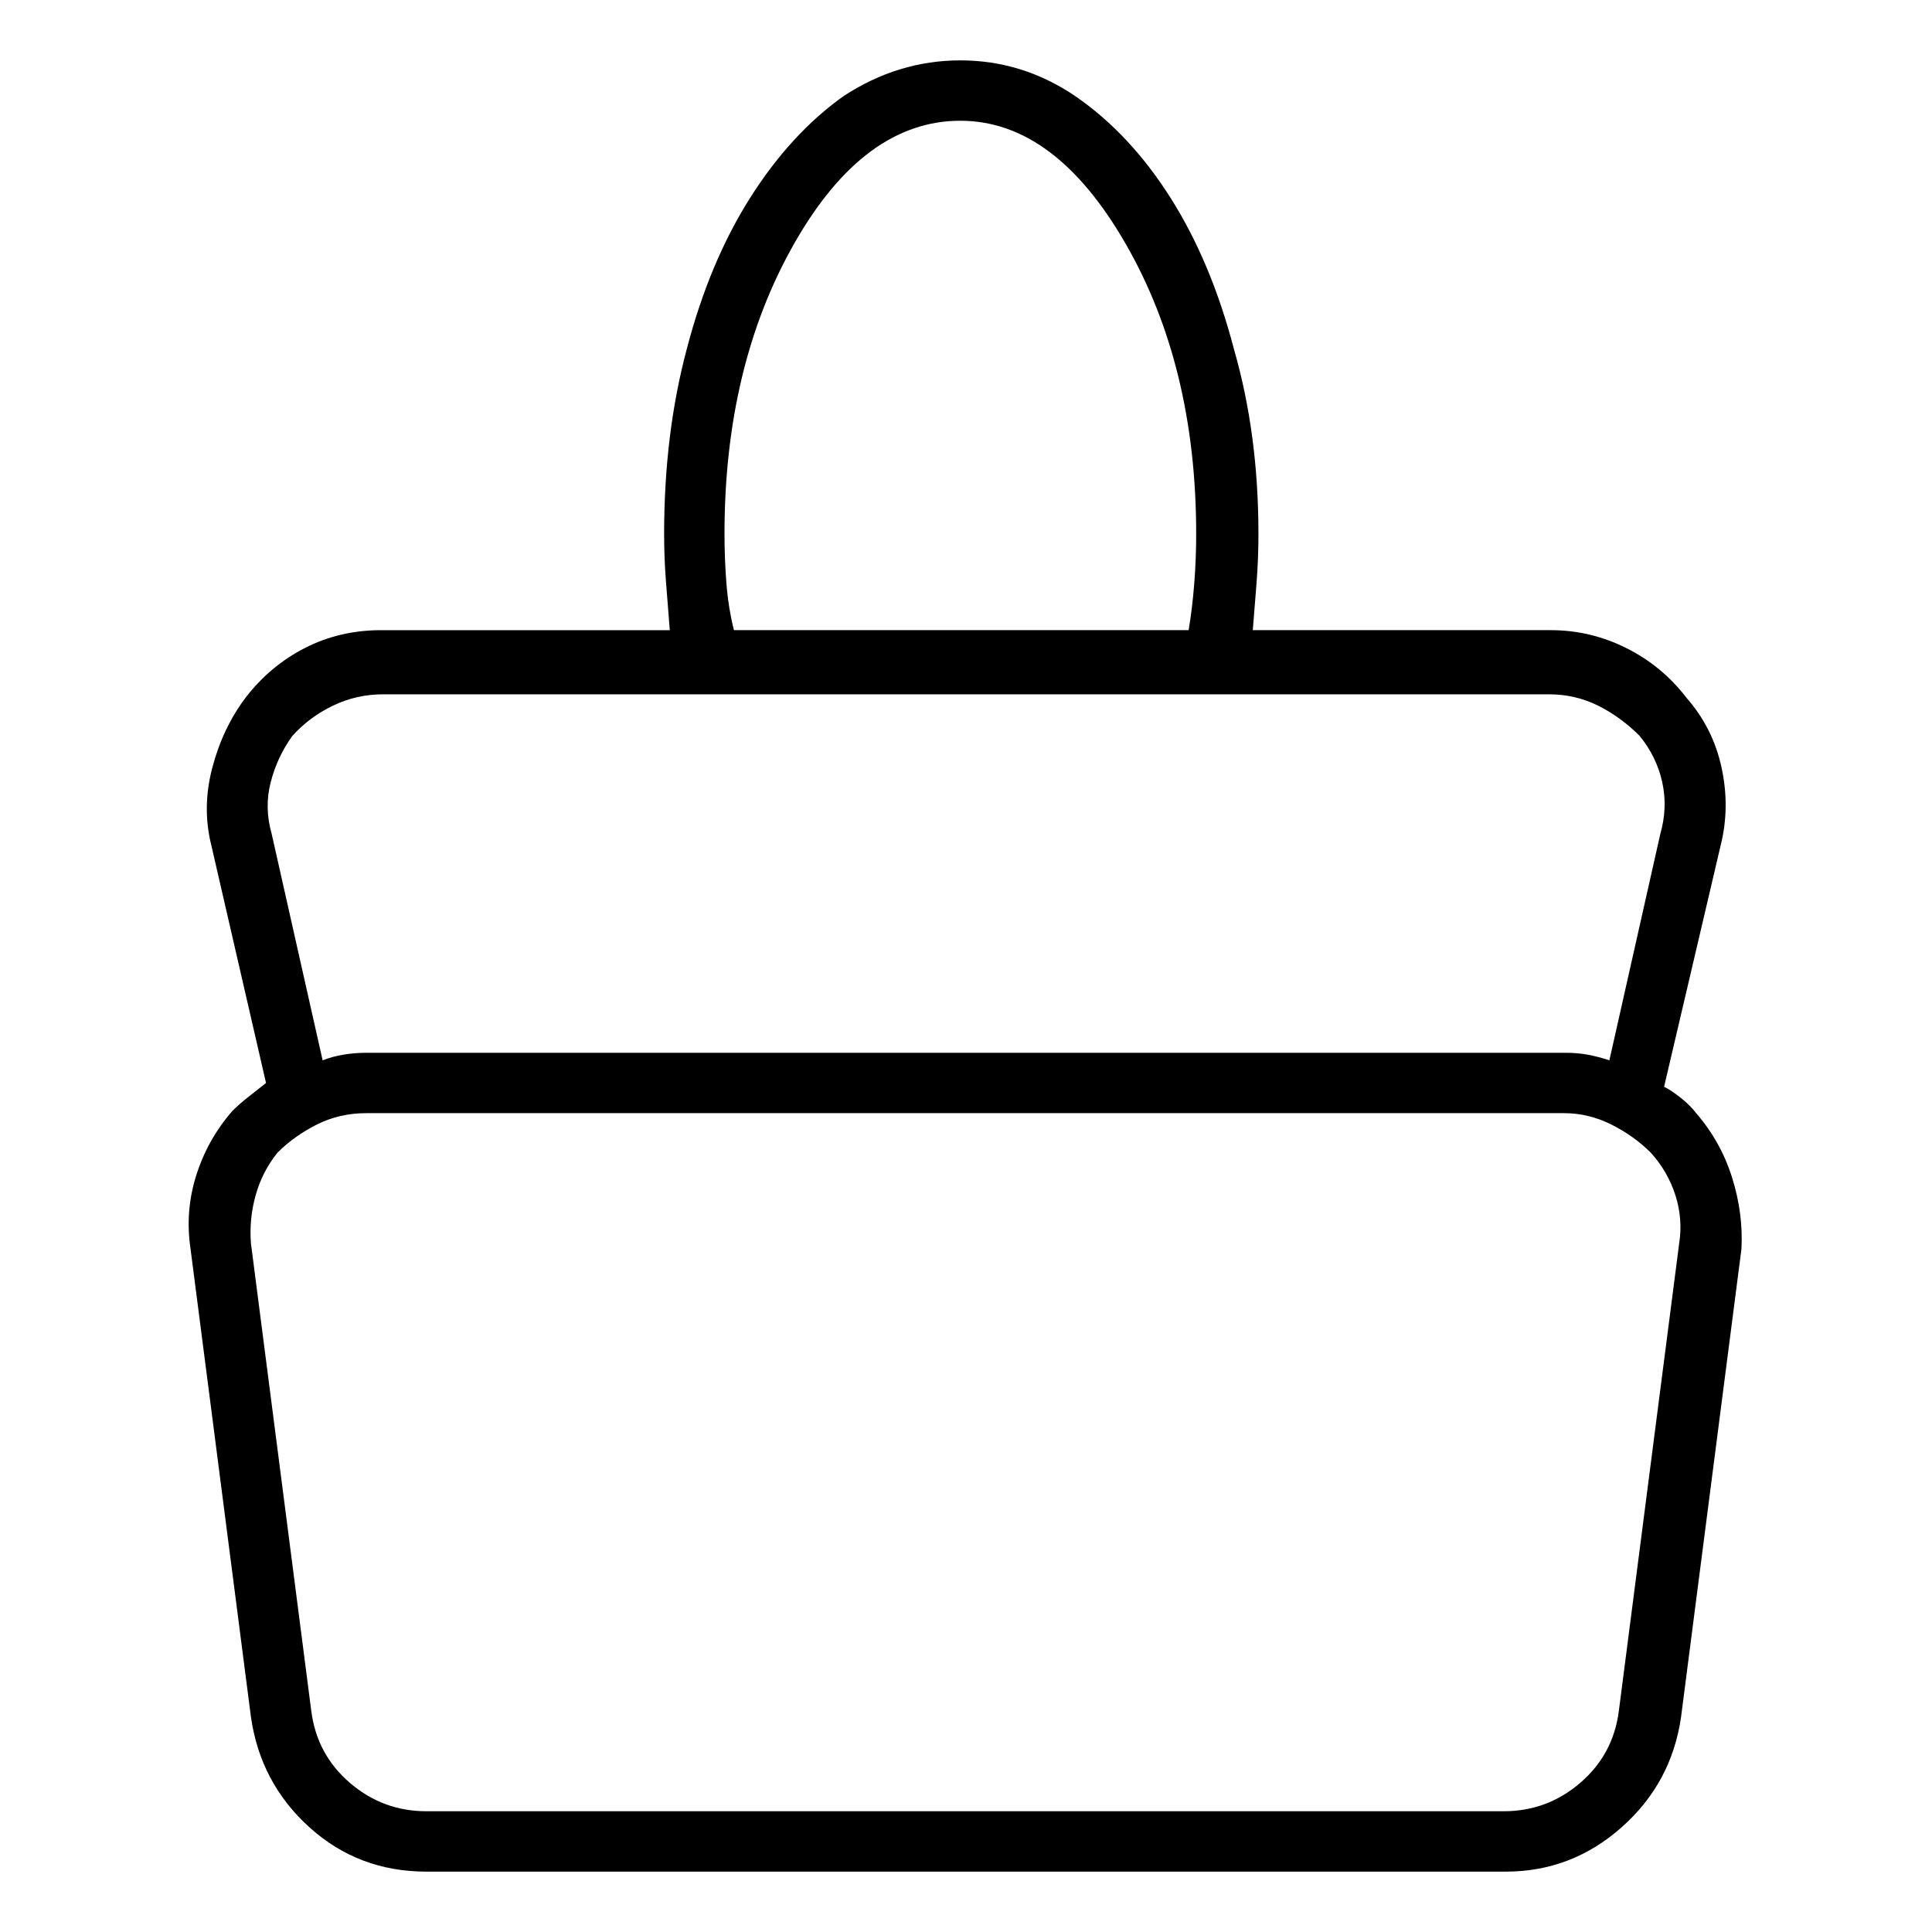 <svg viewBox="0 0 1024 1024" xmlns="http://www.w3.org/2000/svg">
  <path transform="scale(1, -1) translate(0, -960)" fill="currentColor" d="M899 370q-3 4 -8 8t-9 6l30 128q5 20 0.5 41t-18.5 37q-13 17 -32 26.5t-40 9.5h-158q1 12 2 25t1 26q0 53 -13 98q-12 46 -33.5 80t-50.5 54q-28 19 -61 19t-62 -19q-28 -20 -49.5 -54t-33.5 -80q-12 -45 -12 -98q0 -13 1 -25.5t2 -25.5h-153q-22 0 -40.5 -9.5 t-31.5 -26.5q-12 -16 -17.5 -37t-0.5 -41l29 -126q-5 -4 -9.5 -7.5t-8.5 -7.5q-13 -15 -19 -34t-3 -39l32 -248q5 -35 31 -58.5t62 -23.5h572q35 0 61.5 23.5t31.5 58.5l32 248q1 19 -5 38t-19 34zM384 677q0 89 37 154t88 65q50 0 87.5 -65t37.5 -154q0 -13 -1 -26t-3 -25 h-241q-3 12 -4 25t-1 26v0zM144 518q-4 14 -0.5 27.5t11.5 24.5q9 10 21.5 16t26.5 6h618q14 0 26 -6t22 -16q9 -11 12 -24.5t-1 -27.5l-27 -120q-6 2 -11.5 3t-11.5 1h-636q-6 0 -12 -1t-11 -3l-27 120v0zM890 301l-32 -248q-3 -23 -20.5 -38t-40.5 -15h-571 q-23 0 -40.5 15t-20.5 38l-32 248q-1 13 2.5 25.5t11.5 22.5q9 9 21 15t26 6h635q13 0 25 -6t21 -15q9 -10 13 -22.5t2 -25.5z" />
</svg>
